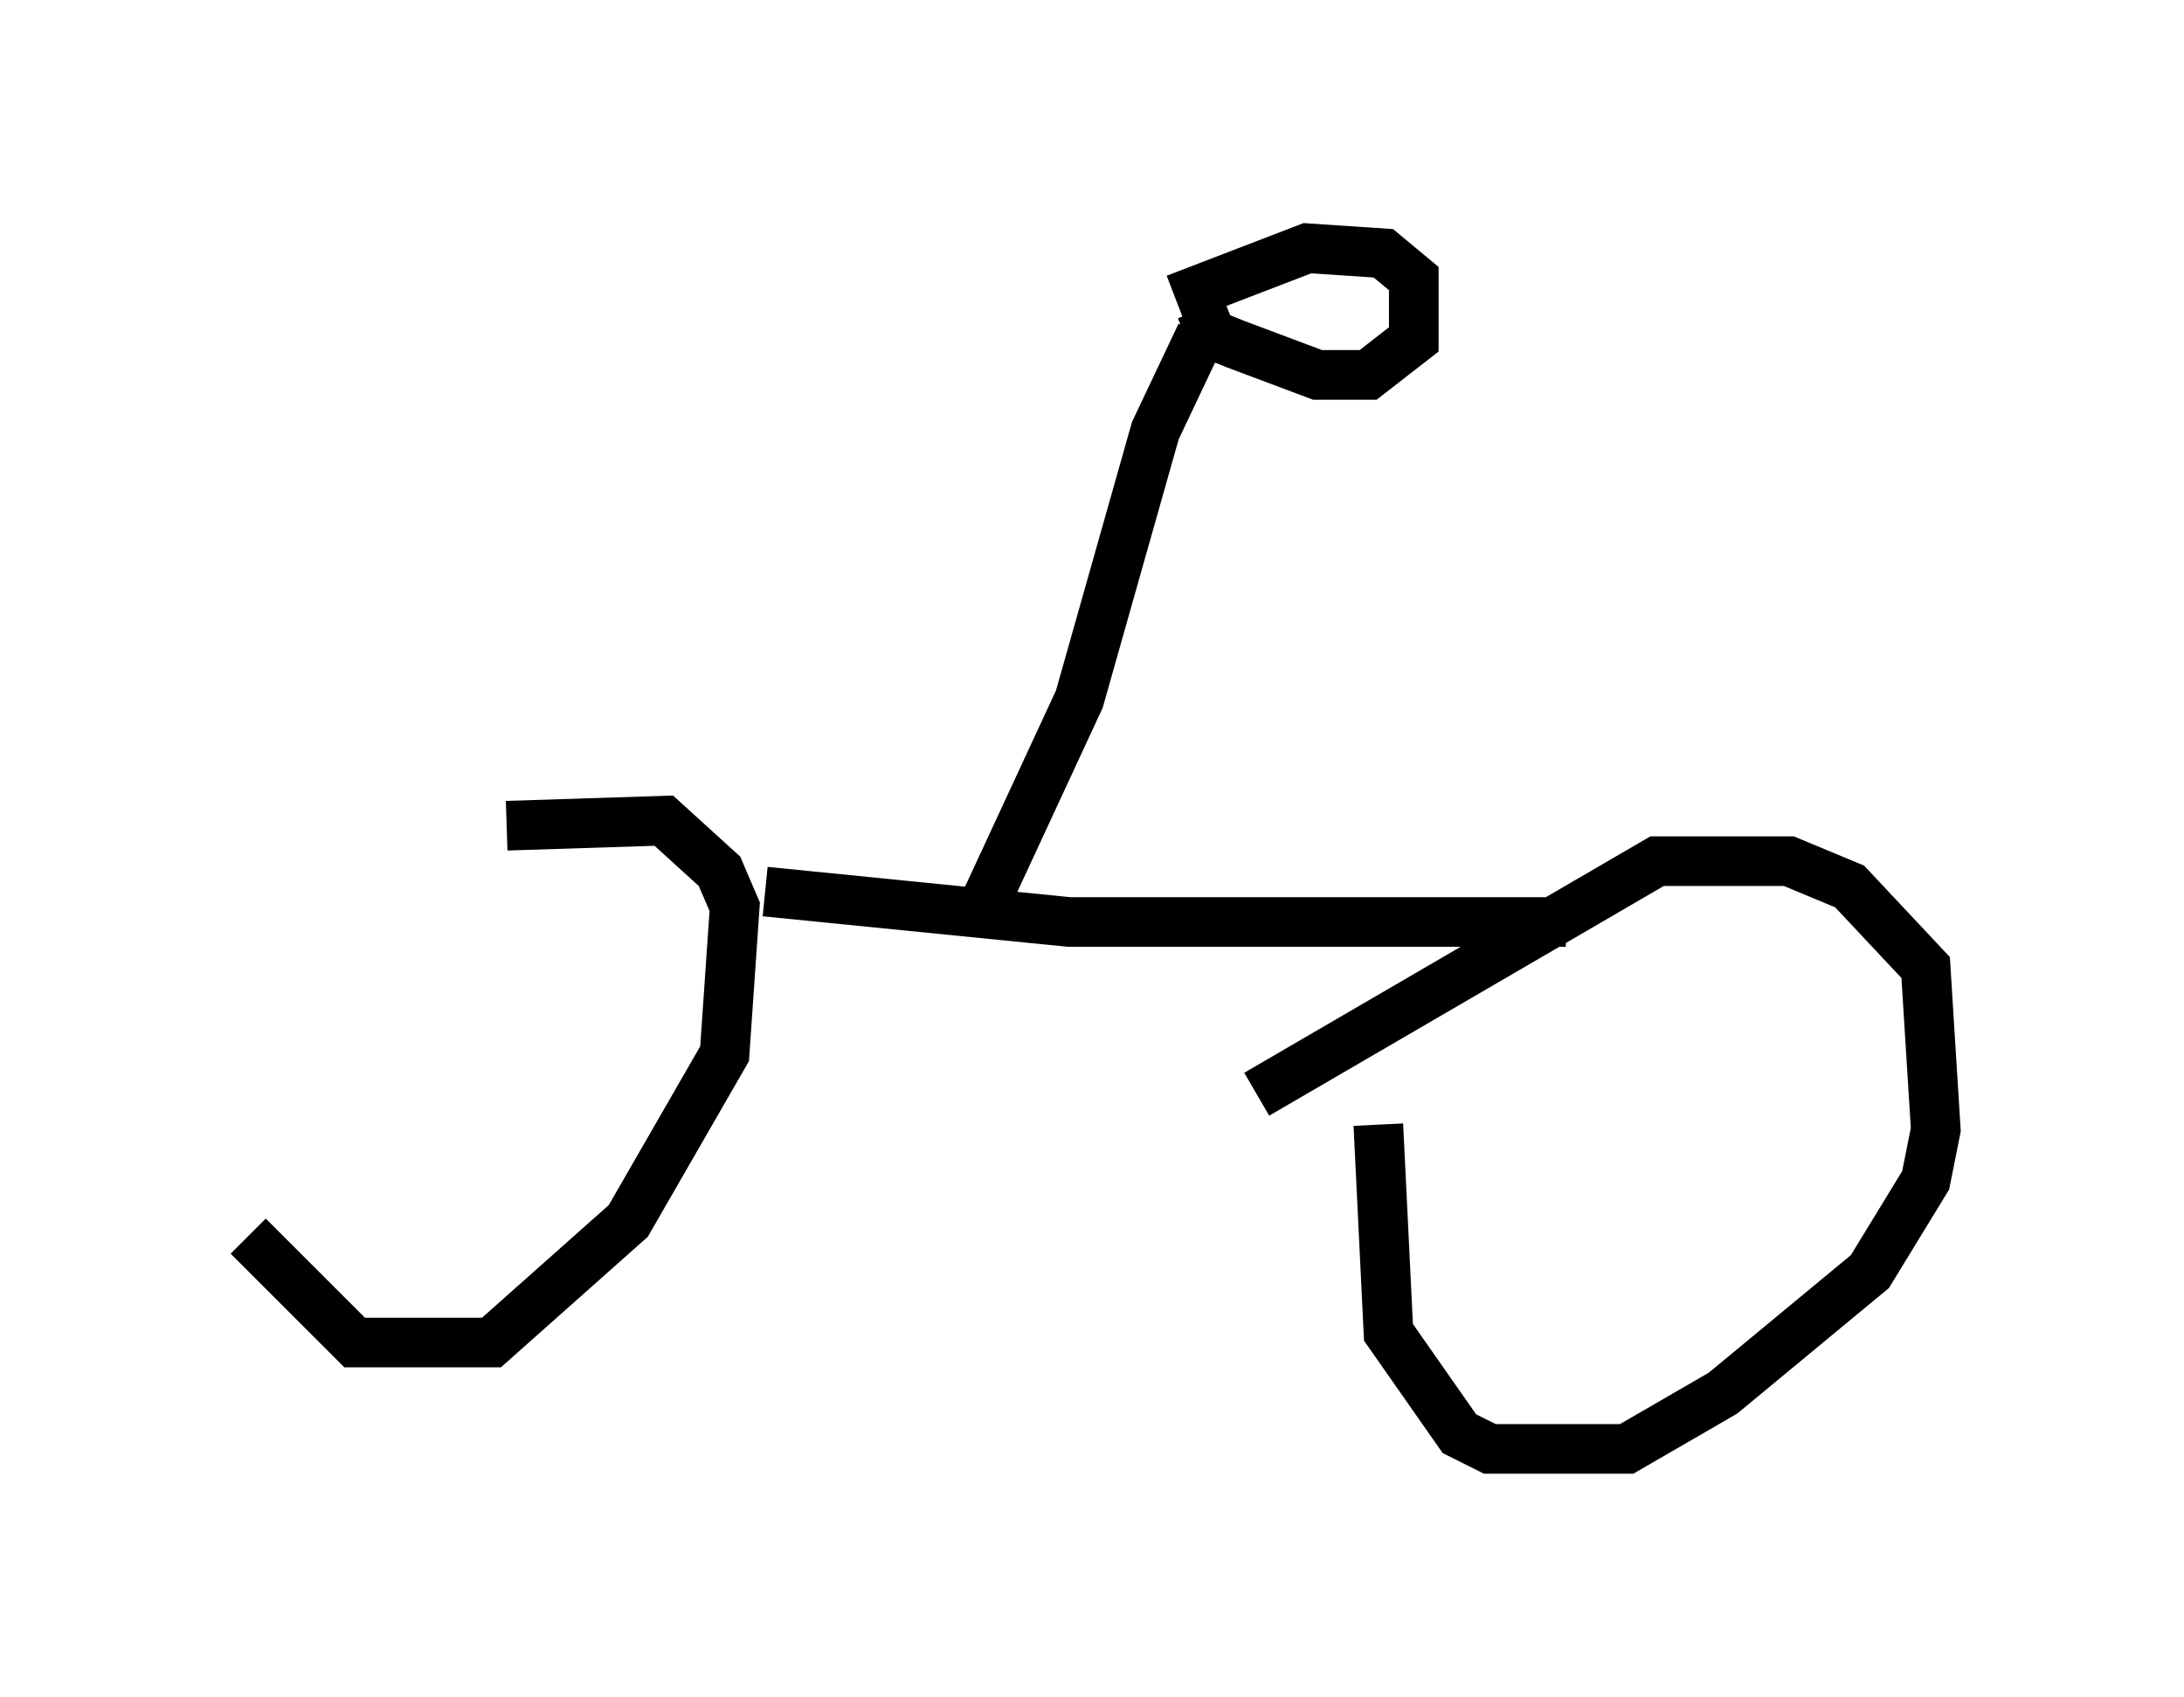<?xml version="1.0" encoding="utf-8" ?>
<svg baseProfile="full" height="34.194" version="1.1" width="43.994" xmlns="http://www.w3.org/2000/svg" xmlns:ev="http://www.w3.org/2001/xml-events" xmlns:xlink="http://www.w3.org/1999/xlink"><defs /><rect fill="white" height="34.194" width="43.994" x="0" y="0" /><path d="M5, 22.456 m0.0, 2.45 l2.144, 2.144 2.756, 0.0 l2.756, -2.45 1.94, -3.369 l0.204, -2.96 -0.306, -0.715 l-1.123, -1.021 -3.165, 0.102 m17.559, 6.023 l0.204, 4.185 1.429, 2.042 l0.613, 0.306 2.756, 0.0 l1.94, -1.123 2.96, -2.45 l1.123, -1.838 0.204, -1.021 l-0.204, -3.267 -1.531, -1.633 l-1.225, -0.51 -2.654, 0.0 l-8.065, 4.696 m-9.902, -4.083 l6.125, 0.613 10.004, 0.0 m-11.127, -1.327 l0.0, 0.0 m-0.613, 1.021 l1.94, -4.185 1.531, -5.41 l0.919, -1.94 m0.0, -0.51 l0.204, 0.51 0.51, 0.204 l1.633, 0.613 1.021, 0.0 l0.919, -0.715 0.0, -1.225 l-0.613, -0.51 -1.531, -0.102 l-2.654, 1.021 " fill="none" stroke="black" stroke-width="1" /></svg>